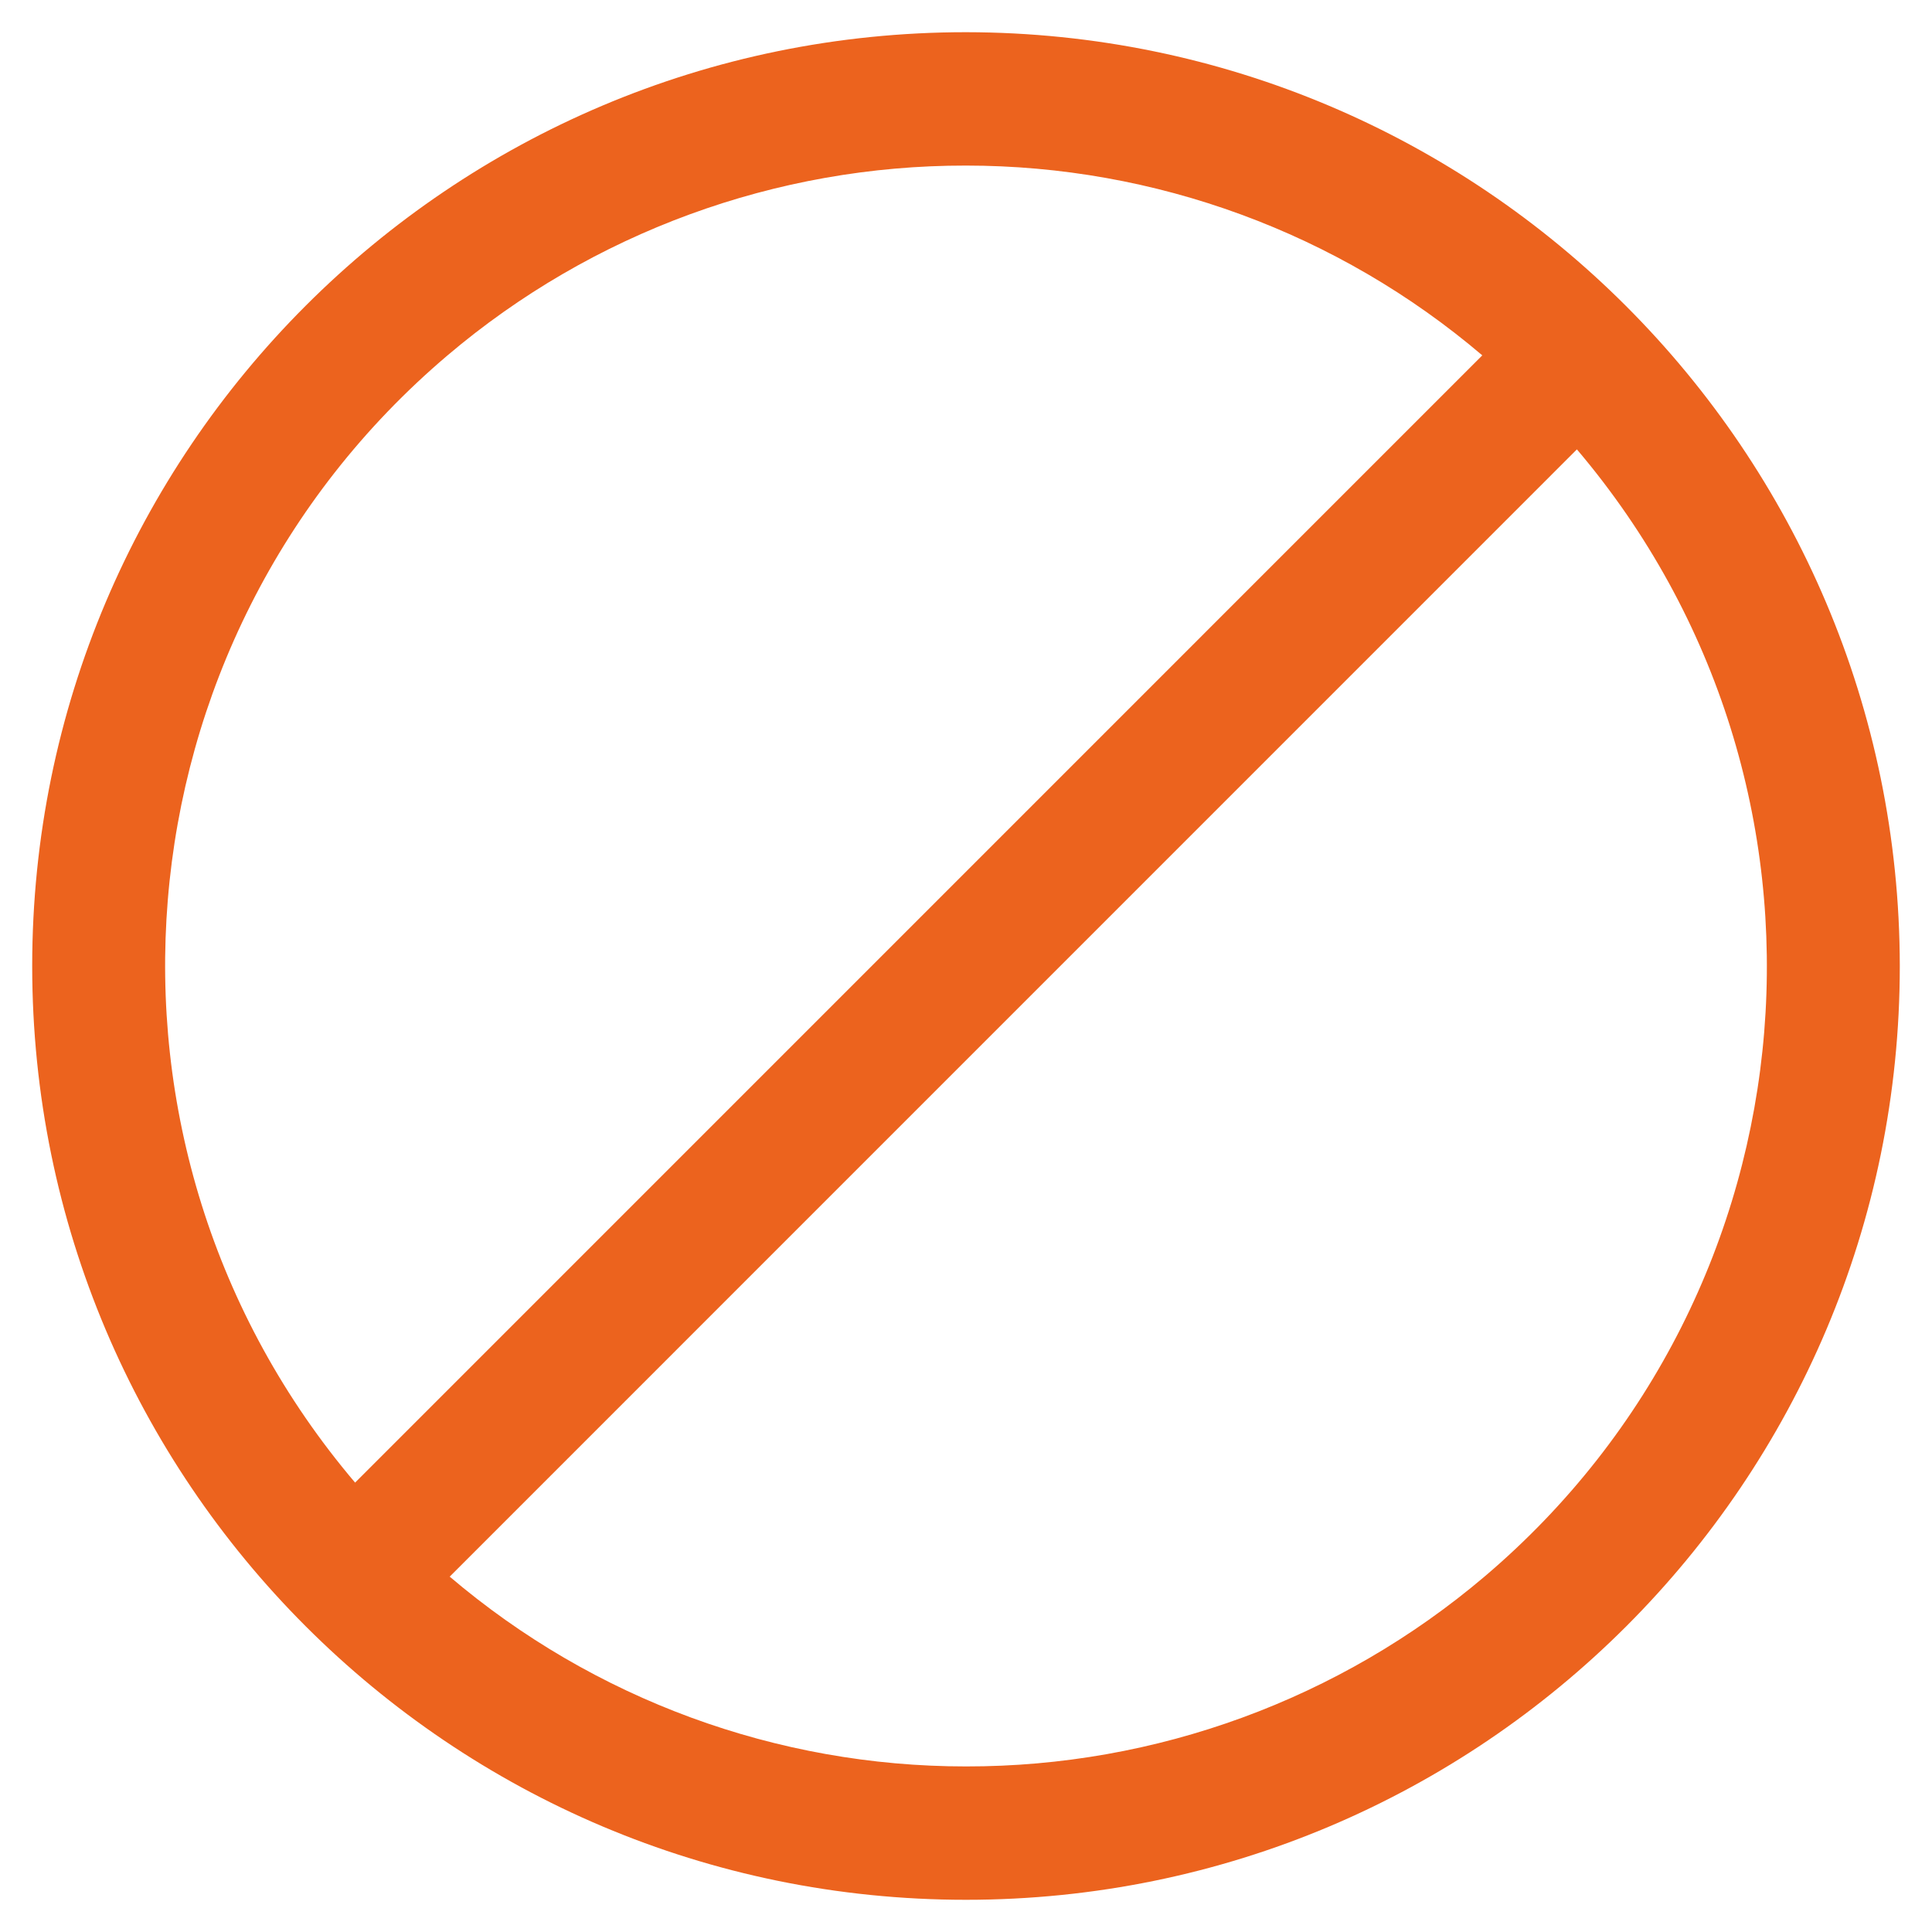 <svg width="30" height="30" viewBox="0 0 30 30" fill="none" xmlns="http://www.w3.org/2000/svg">
<g clip-path="url(#clip0)">
<g clip-path="url(#clip1)">
<path fill-rule="evenodd" clip-rule="evenodd" d="M15 0.5C6.992 0.5 0.5 6.992 0.5 15C0.5 23.008 6.992 29.5 15 29.5C23.008 29.5 29.5 23.008 29.5 15C29.491 6.995 23.005 0.509 15 0.5ZM6.946 5.521C9.195 3.612 12.05 2.567 15 2.571C17.938 2.571 20.78 3.615 23.017 5.518L5.514 23.022C1.077 17.793 1.718 9.958 6.946 5.521H6.946ZM23.054 24.479C20.805 26.388 17.95 27.433 15 27.429C12.062 27.43 9.22 26.385 6.983 24.482L24.486 6.978C28.923 12.207 28.282 20.042 23.054 24.479H23.054Z" fill="#EC631E"/>
</g>
</g>
<defs>
<clipPath id="clip0">
<rect width="29" height="29" fill="white" transform="translate(0.5 0.5)"/>
</clipPath>
<clipPath id="clip1">
<rect width="29" height="29" fill="white" transform="translate(0.5 0.5)"/>
</clipPath>
</defs>
</svg>
